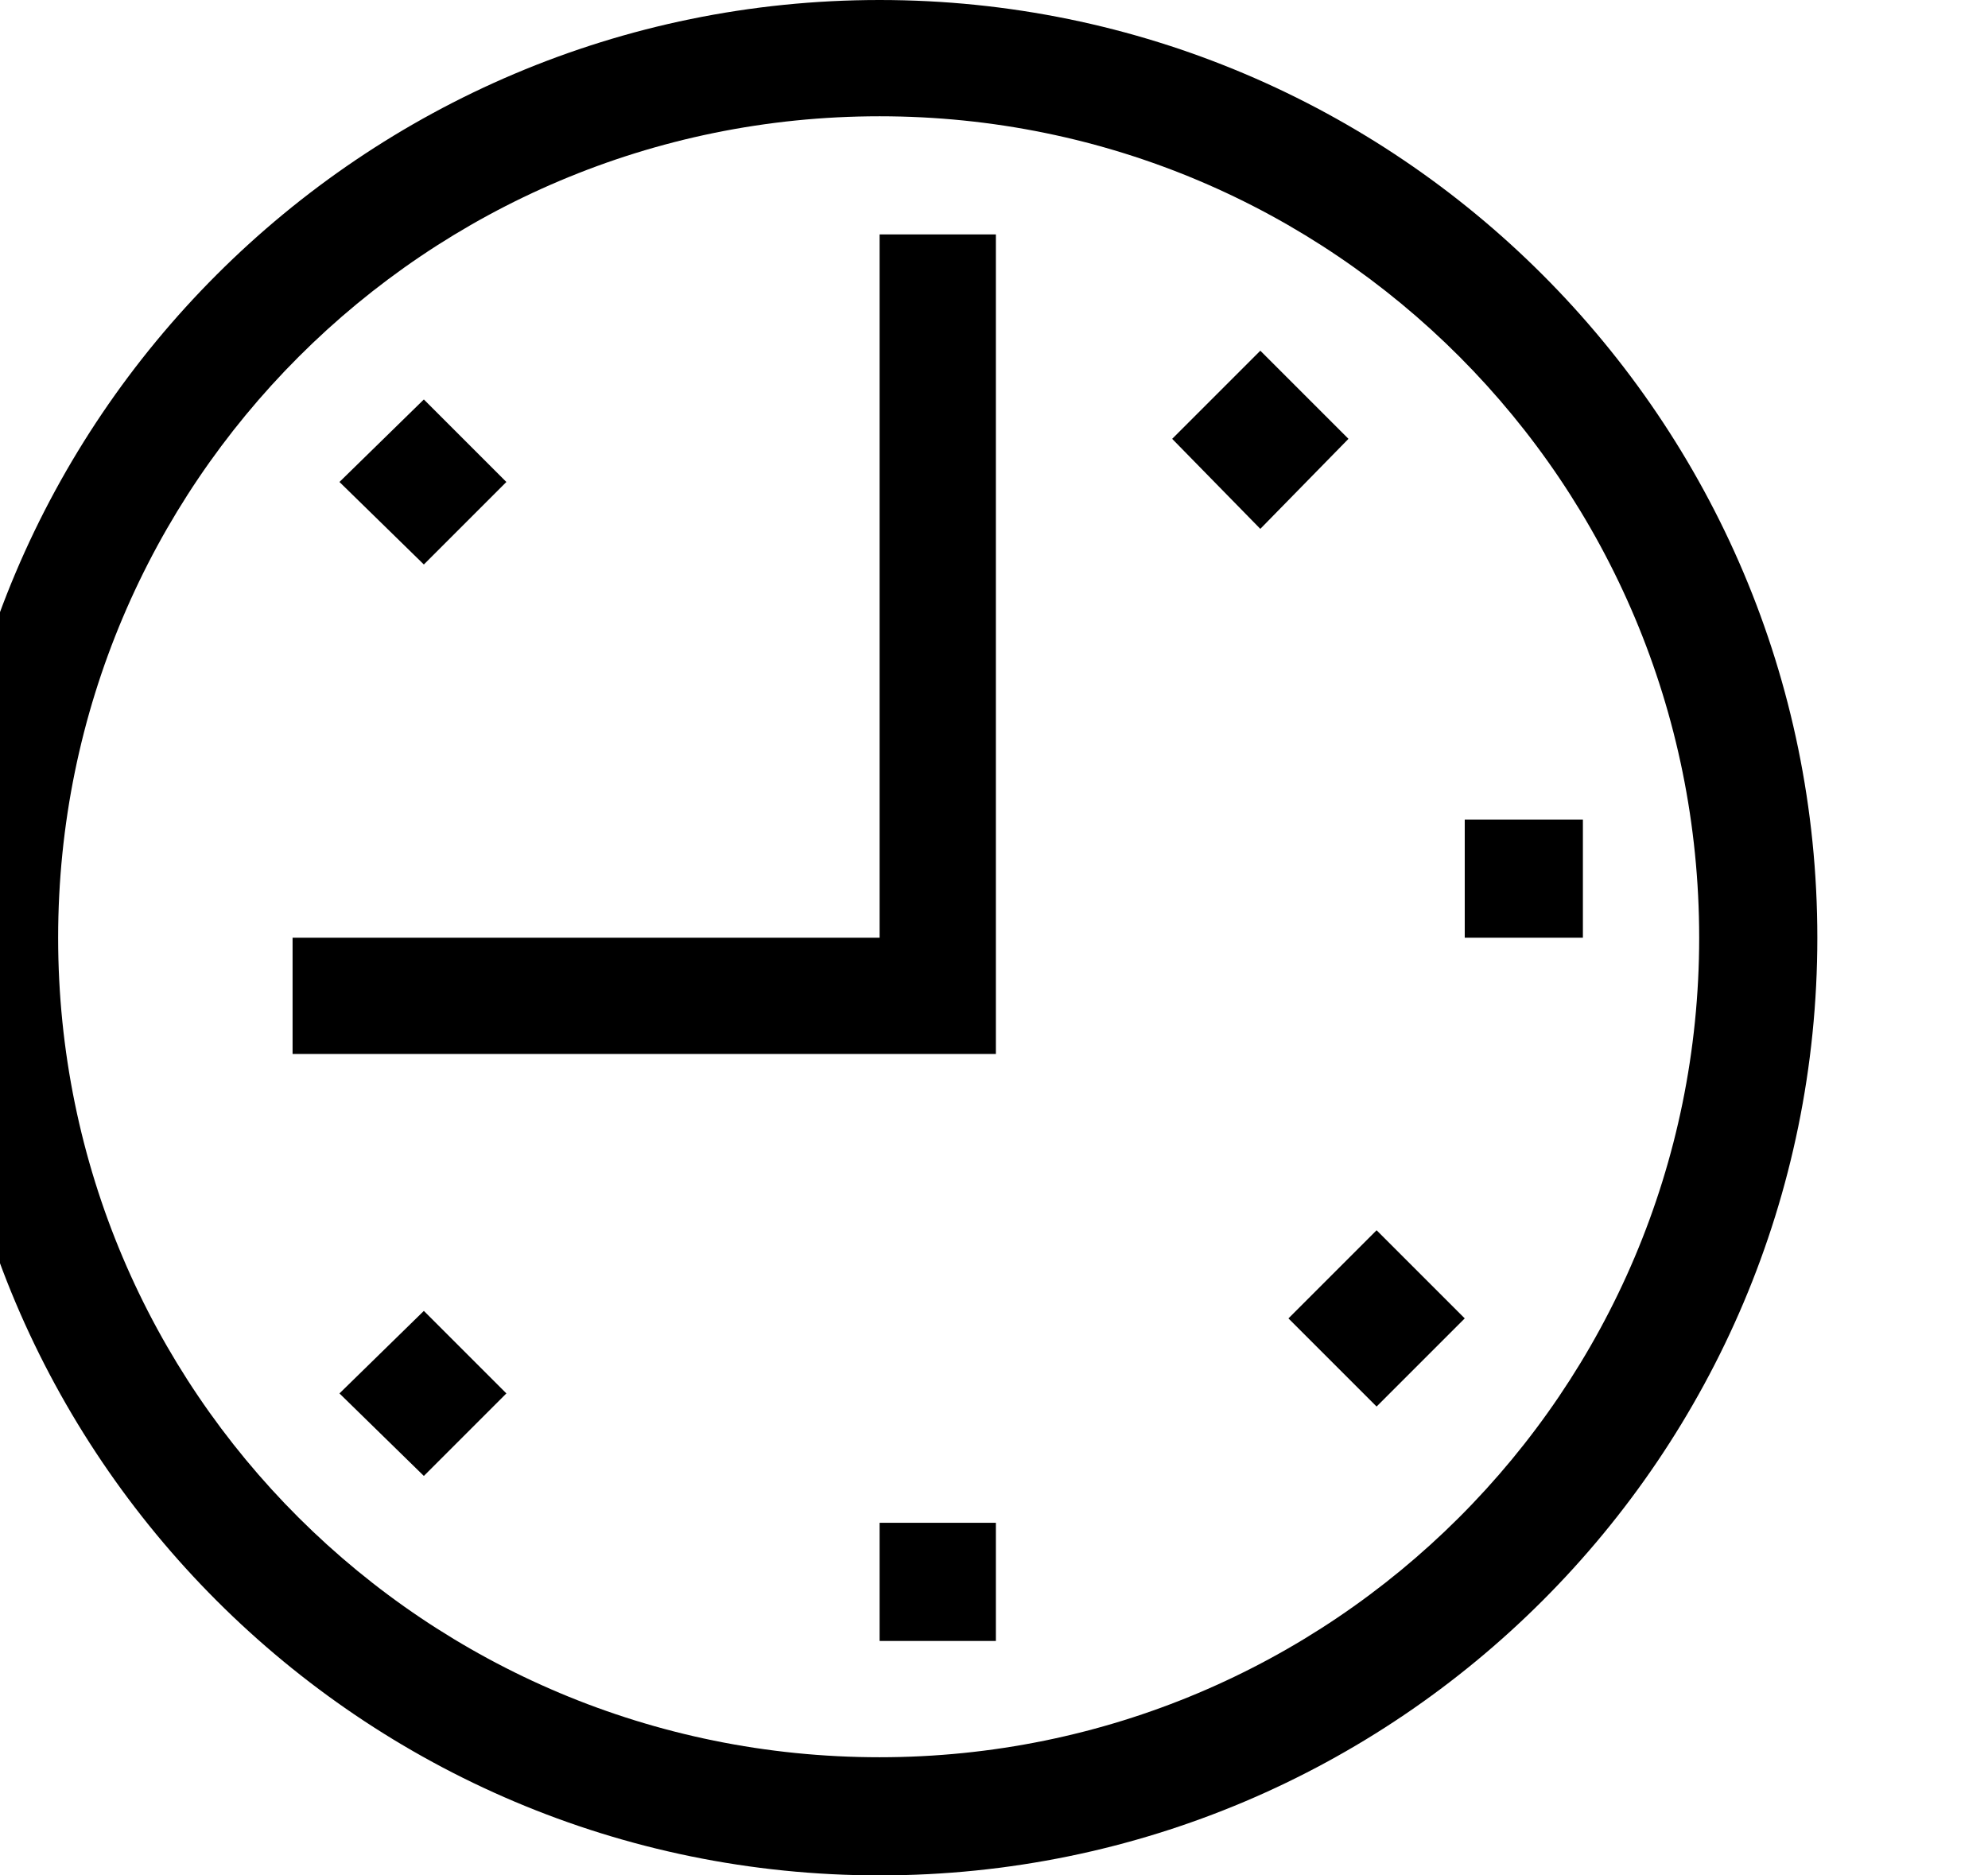 <?xml version="1.0" encoding="utf-8"?>
<!-- Generated by IcoMoon.io -->
<!DOCTYPE svg PUBLIC "-//W3C//DTD SVG 1.1//EN" "http://www.w3.org/Graphics/SVG/1.1/DTD/svg11.dtd">
<svg version="1.1" xmlns="http://www.w3.org/2000/svg" xmlns:xlink="http://www.w3.org/1999/xlink" width="106" height="100" viewBox="0 0 106 100">
<path d="M18.1 74.3l4.5 4.4 4.4-4.4-4.4-4.4-4.5 4.4zM46.9 50h-31.3v6.2h37.5v-43.7h-6.2v37.5zM46.9 87.5h6.2v-6.3h-6.2v6.3zM27 25.7l-4.4-4.4-4.5 4.4 4.5 4.4 4.4-4.4zM78.1 43.7v6.3h6.3v-6.3h-6.3zM67.2 18.7l-4.7 4.7 4.7 4.8 4.7-4.8-4.7-4.7zM46.9 0c-27.6 0-50 22.4-50 50s22.4 50 50 50c27.6 0 50-22.4 50-50s-22.4-50-50-50zM46.9 93.7c-24.2 0-43.8-19.5-43.8-43.7s19.6-43.8 43.8-43.8 43.7 19.6 43.7 43.8c0 24.2-19.6 43.7-43.7 43.7zM68.7 70.3l4.7 4.7 4.7-4.7-4.7-4.7-4.7 4.7z"></path>
</svg>
